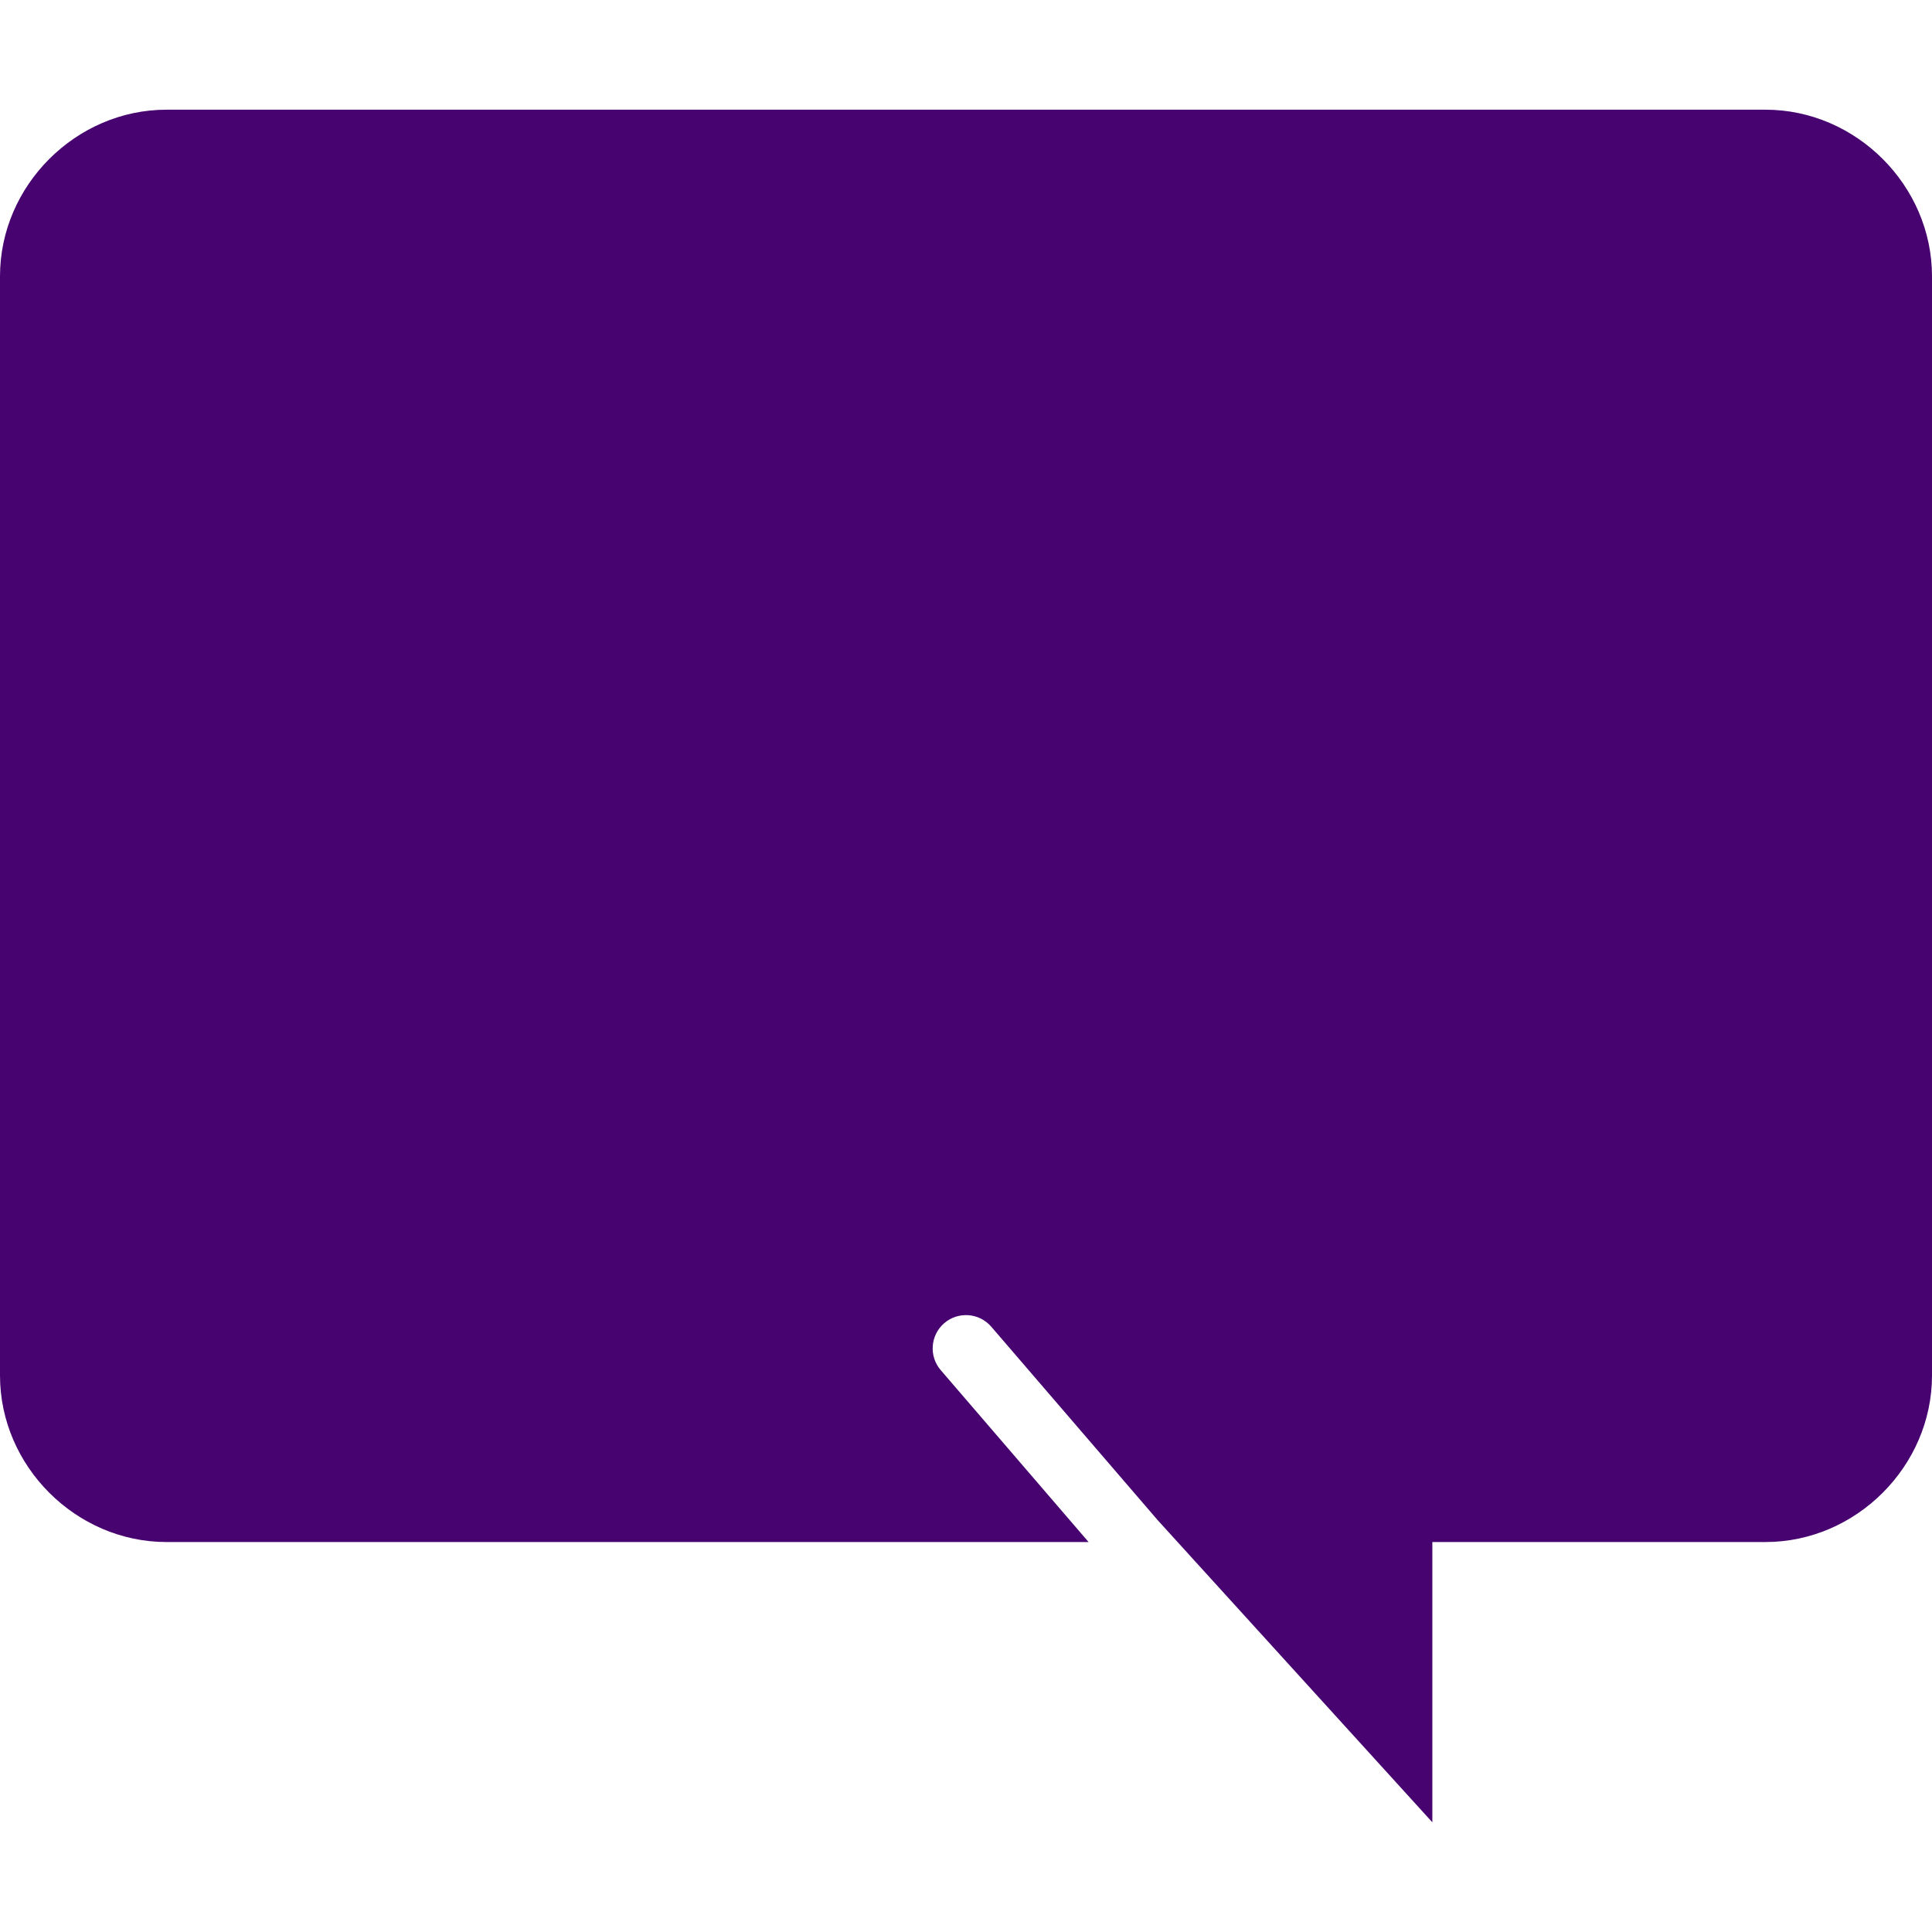 <?xml version="1.0"?>
<svg xmlns="http://www.w3.org/2000/svg" xmlns:xlink="http://www.w3.org/1999/xlink" version="1.1" id="Capa_1" x="0px" y="0px" viewBox="0 0 58 58" style="enable-background:new 0 0 58 58;" xml:space="preserve" width="512px" height="512px" class=""><g transform="matrix(-1, -0, 0, 1, 58, 0)"><g>
	<path d="M53,3.293H5c-2.722,0-5,2.278-5,5v33c0,2.722,2.278,5,5,5h2h6h2v8.414l8.243-9.068l4.999-5.811   c0.36-0.418,0.991-0.466,1.411-0.106c0.418,0.36,0.466,0.992,0.106,1.41l-4.439,5.161H53c2.722,0,5-2.278,5-5v-33   C58,5.571,55.722,3.293,53,3.293z" data-original="#4DC95B" class="active-path" data-old_color="##47036fill:##47036fill:#4DC95Bfill:#4DC95Bfill:#4DC95Bfill:#4DC95Bfill:#4DC95Bfill:#4DC95Bfill:#4DC95Bfill:#4DC95Bfill:#4DC95Bfill:#4DC95Bfill:#4DC95Bfill:#4DC95Bfill:#4DC95Bfill:#4DC95Bfill:#4DC95Bfill:#4DC95Bfill:#4DC95Bfill:#4DC95Bfill:#4DC95Bfill:#4DC95Bfill:#4DC95Bfill:#4DC95Bfill:#4DC95Bfill:#4DC95Bfill:#4DC95Bfill:#4DC95Bfill:#4DC95Bfill:#4DC95Bfill:#4DC95Bfill:#4DC95Bfill:#4DC95Bfill:#4DC95Bfill:#4DC95Bfill:#4DC95Bfill:#4DC95Bfill:#4DC95Bfill:#4DC95Bfill:#4DC95Bfill:#4DC95Bfill:#4DC95Bfill:#4DC95Bfill:#4DC95Bfill:#4DC95Bfill:#4DC95Bfill:#4DC95Bfill:#4DC95Bfill:#4DC95Bfill:#4DC95Bfill:#47036Ffill:#47036Ffill:#4DC95Bfill:#4DC95Bfill:#4DC95Bfill:#4DC95Bfill:#4DC95Bfill:#4DC95Bfill:#4DC95Bfill:#4DC95Bfill:#4DC95Bfill:#4DC95Bfill:#4DC95Bfill:#4DC95Bfill:#4DC95Bfill:#4DC95Bfill:#4DC95Bfill:#4DC95Bfill:#4DC95Bfill:#4DC95Bfill:#4DC95Bfill:#4DC95Bfill:#4DC95Bfill:#4DC95Bfill:#4DC95Bfill:#4DC95Bfill:#4DC95Bfill:#4DC95Bfill:#4DC95Bfill:#4DC95Bfill:#4DC95Bfill:#4DC95Bfill:#4DC95Bfill:#4DC95Bfill:#4DC95Bfill:#4DC95Bfill:#4DC95Bfill:#4DC95Bfill:#4DC95Bfill:#4DC95Bfill:#4DC95Bfill:#4DC95Bfill:#4DC95Bfill:#4DC95Bfill:#4DC95Bfill:#4DC95Bfill:#4DC95Bfill:#4DC95Bfill:#4DC95Bfill:#4DC95Bfill:#4DC95Bfill:#4DC95Bfill:#4DC95Bfill:#4DC95Bfill:#4DC95Bfill:#4DC95Bfill:#4DC95Bfill:#4DC95Bfill:#4DC95Bfill:#4DC95Bfill:#4DC95Bfill:#4DC95Bfill:#4DC95Bfill:#4DC95Bfill:#4DC95Bfill:#4DC95Bfill:#4DC95Bfill:#4DC95Bfill:#4DC95Bfill:#4DC95Bfill:#4DC95Bfill:#4DC95Bfill:#4DC95Bfill:#4DC95Bfill:#4DC95Bfill:#4DC95Bfill:#4DC95Bfill:#4DC95Bfill:#4DC95Bfill:#4DC95Bfill:#4DC95Bfill:#4DC95Bfill:#4DC95Bfill:#4DC95Bfill:#4DC95Bfill:#4DC95Bfill:#4DC95Bfill:#4DC95Bfill:#4DC95Bfill:#4DC95Bfill:#4DC95Bfill:#4DC95Bfill:#4DC95Bfill:#4DC95Bfill:#4DC95Bfill:#4DC95Bfill:#4DC95Bfill:#4DC95Bfill:#4DC95Bfill:#4DC95Bfill:#4DC95Bfill:#4DC95Bfill:#4DC95Bfill:#4DC95Bfill:#4DC95Bfill:#4DC95Bfill:#4DC95Bfill:#4DC95Bfill:#47036Ffill:#47036Ffill:#4DC95Bfill:#4DC95Bfill:#4DC95Bfill:#4DC95Bfill:#4DC95Bfill:#4DC95Bfill:#4DC95Bfill:#4DC95Bfill:#4DC95Bfill:#4DC95Bfill:#4DC95Bfill:#4DC95Bfill:#4DC95Bfill:#4DC95Bfill:#4DC95Bfill:#4DC95Bfill:#4DC95Bfill:#4DC95Bfill:#4DC95Bfill:#4DC95Bfill:#4DC95Bfill:#4DC95Bfill:#4DC95Bfill:#4DC95Bfill:#4DC95Bfill:#4DC95Bfill:#4DC95Bfill:#4DC95Bfill:#4DC95Bfill:#4DC95Bfill:#4DC95Bfill:#4DC95Bfill:#4DC95Bfill:#4DC95Bfill:#4DC95Bfill:#4DC95Bfill:#4DC95Bfill:#4DC95Bfill:#4DC95Bfill:#4DC95Bfill:#4DC95Bfill:#4DC95Bfill:#4DC95Bfill:#4DC95Bfill:#4DC95Bfill:#4DC95Bfill:#4DC95Bfill:#4DC95Bfill:#4DC95Bfill:#4DC95Bfill:#4DC95Bfill:#4DC95Bfill:#4DC95Bfill:#4DC95Bfill:#4DC95Bfill:#4DC95Bfill:#4DC95Bfill:#4DC95Bfill:#4DC95Bfill:#4DC95Bfill:#4DC95Bfill:#4DC95Bfill:#4DC95Bfill:#4DC95Bfill:#4DC95Bfill:#4DC95Bfill:#4DC95Bfill:#4DC95Bfill:#4DC95Bfill:#4DC95Bfill:#4DC95Bfill:#4DC95Bfill:#4DC95Bfill:#4DC95Bfill:#4DC95Bfill:#4DC95Bfill:#4DC95Bfill:#4DC95Bfill:#4DC95Bfill:#4DC95Bfill:#4DC95Bfill:#4DC95Bfill:#4DC95Bfill:#4DC95Bfill:#4DC95Bfill:#4DC95Bfill:#4DC95Bfill:#4DC95Bfill:#4DC95Bfill:#4DC95Bfill:#4DC95Bfill:#4DC95Bfill:#4DC95Bfill:#4DC95Bfill:#4DC95Bfill:#4DC95Bfill:#4DC95Bfill:#4DC95Bfill:#4DC95Bfill:#4DC95Bfill:#4DC95Bfill:#4DC95Bfill:#4DC95Bfill:#4DC95Bfill:#4DC95Bfill:#4DC95Bfill:#4DC95Bfill:#4DC95Bfill:#4DC95Bfill:#4DC95Bfill:#4DC95Bfill:#4DC95Bfill:#4DC95Bfill:#4DC95Bfill:#4DC95Bfill:#4DC95Bfill:#4DC95Bfill:#4DC95Bfill:#4DC95Bfill:#4DC95Bfill:#4DC95Bfill:#4DC95Bfill:#4DC95Bfill:#4DC95Bfill:#4DC95Bfill:#4DC95Bfill:#4DC95Bfill:#4DC95Bfill:#4DC95Bfill:#4DC95Bfill:#4DC95Bfill:#4DC95Bfill:#4DC95Bfill:#4DC95Bfill:#4DC95Bfill:#4DC95Bfill:#4DC95Bfill:#4DC95Bfill:#4DC95Bfill:#4DC95Bfill:#4DC95Bfill:#4DC95Bfill:#4DC95Bfill:#4DC95Bfill:#4DC95Bfill:#4DC95Bfill:#4DC95Bfill:#4DC95Bfill:#4DC95Bfill:#4DC95Bfill:#4DC95Bfill:#4DC95Bfill:#4DC95Bfill:#4DC95Bfill:#4DC95Bfill:#4DC95Bfill:#4DC95Bfill:#4DC95Bfill:#4DC95Bfill:#4DC95Bfill:#4DC95Bfill:#4DC95Bfill:#4DC95Bfill:#4DC95Bfill:#4DC95Bfill:#4DC95Bfill:#4DC95Bfill:#4DC95Bfill:#4DC95Bfill:#4DC95Bfill:#4DC95Bfill:#4DC95Bfill:#4DC95Bfill:#4DC95Bfill:#4DC95Bfill:#4DC95Bfill:#4DC95Bfill:#4DC95Bfill:#4DC95Bfill:#4DC95Bfill:#4DC95Bfill:#4DC95Bfill:#4DC95Bfill:#4DC95Bfill:#4DC95Bfill:#4DC95Bfill:#4DC95Bfill:#4DC95Bfill:#4DC95Bfill:#4DC95Bfill:#4DC95Bfill:#4DC95Bfill:#4DC95Bfill:#4DC95Bfill:#4DC95Bfill:#4DC95Bfill:#4DC95Bfill:#4DC95Bfill:#4DC95Bfill:#4DC95Bfill:#4DC95Bfill:#4DC95Bfill:#4DC95Bfill:#4DC95Bfill:#4DC95Bfill:#4DC95Bfill:#4DC95Bfill:#4DC95Bfill:#4DC95Bfill:#4DC95Bfill:#4DC95Bfill:#4DC95Bfill:#4DC95Bfill:#4DC95Bfill:#4DC95Bfill:#4DC95Bfill:#4DC95Bfill:#4DC95Bfill:#4DC95Bfill:#4DC95Bfill:#4DC95Bfill:#4DC95Bfill:#4DC95Bfill:#4DC95Bfill:#4DC95Bfill:#4DC95Bfill:#4DC95Bfill:#4DC95Bfill:#4DC95Bfill:#4DC95Bfill:#4DC95Bfill:#4DC95Bfill:#4DC95Bfill:#4DC95Bfill:#4DC95Bfill:#4DC95Bfill:#4DC95Bfill:#4DC95Bfill:#4DC95Bfill:#4DC95Bfill:#4DC95Bfill:#4DC95Bfill:#4DC95Bfill:#4DC95Bfill:#4DC95Bfill:#4DC95Bfill:#4DC95Bfill:#4DC95Bfill:#4DC95Bfill:#4DC95Bfill:#4DC95Bfill:#4DC95Bfill:#4DC95Bfill:#4DC95Bfill:#47036Ffill:#47036Ffill:#4DC95Bfill:#4DC95Bfill:#4DC95Bfill:#4DC95Bfill:#4DC95Bfill:#4DC95Bfill:#4DC95Bfill:#4DC95Bfill:#4DC95Bfill:#4DC95Bfill:#4DC95Bfill:#4DC95Bfill:#4DC95Bfill:#4DC95Bfill:#4DC95Bfill:#4DC95Bfill:#4DC95Bfill:#4DC95Bfill:#4DC95Bfill:#4DC95Bfill:#4DC95Bfill:#4DC95Bfill:#4DC95Bfill:#A800FFfill:#A800FFfill:#A800FFfill:#4DC95Bfill:#4DC95Bfill:#4DC95Bfill:#4DC95Bfill:#4DC95Bfill:#4DC95Bfill:#4DC95Bfill:#4DC95Bfill:#4DC95Bfill:#4DC95Bfill:#4DC95Bfill:#4DC95Bfill:#4DC95Bfill:#4DC95Bfill:#47036Ffill:#47036Ffill:#4DC95Bfill:#4DC95Bfill:#4DC95Bfill:#4DC95Bfill:#4DC95Bfill:#4DC95Bfill:#4DC95Bfill:#4DC95Bfill:#4DC95Bfill:#4DC95Bfill:#4DC95Bfill:#4DC95Bfill:#4DC95Bfill:#4DC95Bfill:#4DC95Bfill:#4DC95Bfill:#4DC95Bfill:#4DC95Bfill:#4DC95Bfill:#4DC95Bfill:#4DC95Bfill:#4DC95Bfill:#4DC95Bfill:#4DC95Bfill:#4DC95Bfill:#4DC95Bfill:#4DC95Bfill:#4DC95Bfill:#4DC95Bfill:#4DC95Bfill:#4DC95Bfill:#4DC95Bfill:#4DC95Bfill:#4DC95Bfill:#4DC95Bfill:#A800FFfill:#A800FFfill:#4DC95Bfill:#4DC95Bfill:#4DC95Bfill:#4DC95Bfill:#4DC95Bfill:#4DC95Bfill:#4DC95Bfill:#4DC95Bfill:#4DC95Bfill:#4DC95Bfill:#4DC95Bfill:#4DC95Bfill:#4DC95Bfill:#4DC95Bfill:#4DC95Bfill:#4DC95Bfill:#4DC95Bfill:#4DC95Bfill:#4DC95Bfill:#4DC95Bfill:#4DC95Bfill:#4DC95Bfill:#4DC95Bfill:#4DC95Bfill:#4DC95Bfill:#4DC95Bfill:#4DC95Bfill:#4DC95Bfill:#4DC95Bfill:#4DC95Bfill:#4DC95Bfill:#4DC95Bfill:#4DC95Bfill:#4DC95Bfill:#4DC95Bfill:#4DC95Bfill:#4DC95Bfill:#4DC95Bfill:#4DC95Bfill:#4DC95Bfill:#4DC95Bfill:#4DC95Bfill:#4DC95Bfill:#4DC95Bfill:#47036Ffill:#47036Ffill:#4DC95Bfill:#4DC95Bfill:#4DC95Bfill:#4DC95Bfill:#47036Ffill:#47036Ffill:#4DC95Bfill:#4DC95Bfill:#4DC95Bfill:#4DC95Bfill:#4DC95Bfill:#4DC95Bfill:#4DC95Bfill:#4DC95Bfill:#4DC95Bfill:#4DC95Bfill:#4DC95Bfill:#4DC95Bfill:#4DC95Bfill:#4DC95Bfill:#4DC95Bfill:#4DC95Bfill:#4DC95Bfill:#4DC95Bfill:#4DC95Bfill:#4DC95Bfill:#4DC95Bfill:#4DC95Bfill:#4DC95Bfill:#4DC95Bfill:#4DC95Bfill:#4DC95Bfill:#4DC95Bfill:#4DC95Bfill:#4DC95Bfill:#4DC95Bfill:#4DC95Bfill:#4DC95Bfill:#4DC95Bfill:#4DC95Bfill:#4DC95Bfill:#4DC95Bfill:#4DC95Bfill:#4DC95Bfill:#4DC95Bfill:#A800FFfill:#A800FFfill:#4DC95Bfill:#4DC95Bfill:#4DC95Bfill:#4DC95Bfill:#4DC95Bfill:#A800FFfill:#A800FFfill:#4DC95Bfill:#A800FFfill:#A800FFfill:#4DC95Bfill:#A800FFfill:#A800FFfill:#4DC95Bfill:#4DC95Bfill:#4DC95Bfill:#4DC95Bfill:#4DC95Bfill:#4DC95Bfill:#4DC95Bfill:#4DC95Bfill:#4DC95Bfill:#4DC95Bfill:#4DC95Bfill:#4DC95Bfill:#4DC95Bfill:#4DC95Bfill:#4DC95Bfill:#4DC95Bfill:#4DC95Bfill:#4DC95Bfill:#4DC95Bfill:#4DC95Bfill:#4DC95Bfill:#4DC95Bfill:#4DC95Bfill:#4DC95Bfill:#4DC95Bfill:#4DC95Bfill:#4DC95Bfill:#4DC95Bfill:#4DC95Bfill:#4DC95Bfill:#4DC95Bfill:#4DC95Bfill:#4DC95Bfill:#4DC95Bfill:#4DC95Bfill:#4DC95Bfill:#4DC95Bfill:#4DC95Bfill:#4DC95Bfill:#4DC95Bfill:#4DC95Bfill:#4DC95Bfill:#4DC95Bfill:#4DC95Bfill:#4DC95Bfill:#4DC95Bfill:#4DC95Bfill:#4DC95Bfill:#4DC95Bfill:#4DC95Bfill:#4DC95Bfill:#4DC95Bfill:#4DC95Bfill:#4DC95Bfill:#4DC95Bfill:#4DC95Bfill:#4DC95Bfill:#4DC95Bfill:#4DC95Bfill:#4DC95Bfill:#4DC95Bfill:#4DC95Bfill:#4DC95Bfill:#4DC95Bfill:#4DC95Bfill:#4DC95Bfill:#4DC95Bfill:#4DC95Bfill:#4DC95Bfill:#4DC95Bfill:#4DC95Bfill:#4DC95Bfill:#4DC95Bfill:#4DC95Bfill:#4DC95Bfill:#4DC95Bfill:#4DC95Bfill:#4DC95Bfill:#4DC95Bfill:#4DC95Bfill:#4DC95Bfill:#4DC95Bfill:#4DC95Bfill:#4DC95Bfill:#4DC95Bfill:#4DC95Bfill:#4DC95Bfill:#4DC95Bfill:#4DC95Bfill:#4DC95Bfill:#4DC95Bfill:#4DC95Bfill:#4DC95Bfill:#4DC95Bfill:#4DC95Bfill:#4DC95Bfill:#4DC95Bfill:#4DC95Bfill:#4DC95Bfill:#4DC95Bfill:#4DC95Bfill:#4DC95Bfill:#4DC95Bfill:#4DC95Bfill:#4DC95Bfill:#4DC95Bfill:#4DC95Bfill:#4DC95Bfill:#4DC95Bfill:#4DC95Bfill:#4DC95Bfill:#4DC95Bfill:#4DC95Bfill:#4DC95Bfill:#4DC95Bfill:#4DC95Bfill:#4DC95Bfill:#4DC95Bfill:#4DC95Bfill:#4DC95Bfill:#4DC95Bfill:#4DC95Bfill:#4DC95Bfill:#4DC95Bfill:#4DC95Bfill:#4DC95Bfill:#4DC95Bfill:#4DC95Bfill:#4DC95Bfill:#4DC95Bfill:#4DC95Bfill:#4DC95Bfill:#4DC95Bfill:#4DC95Bfill:#4DC95Bfill:#4DC95Bfill:#4DC95Bfill:#4DC95Bfill:#4DC95Bfill:#4DC95Bfill:#4DC95Bfill:#4DC95Bfill:#4DC95Bfill:#4DC95Bfill:#4DC95Bfill:#4DC95Bfill:#4DC95B" fill="#47036F"/>
</g></g> </svg>
